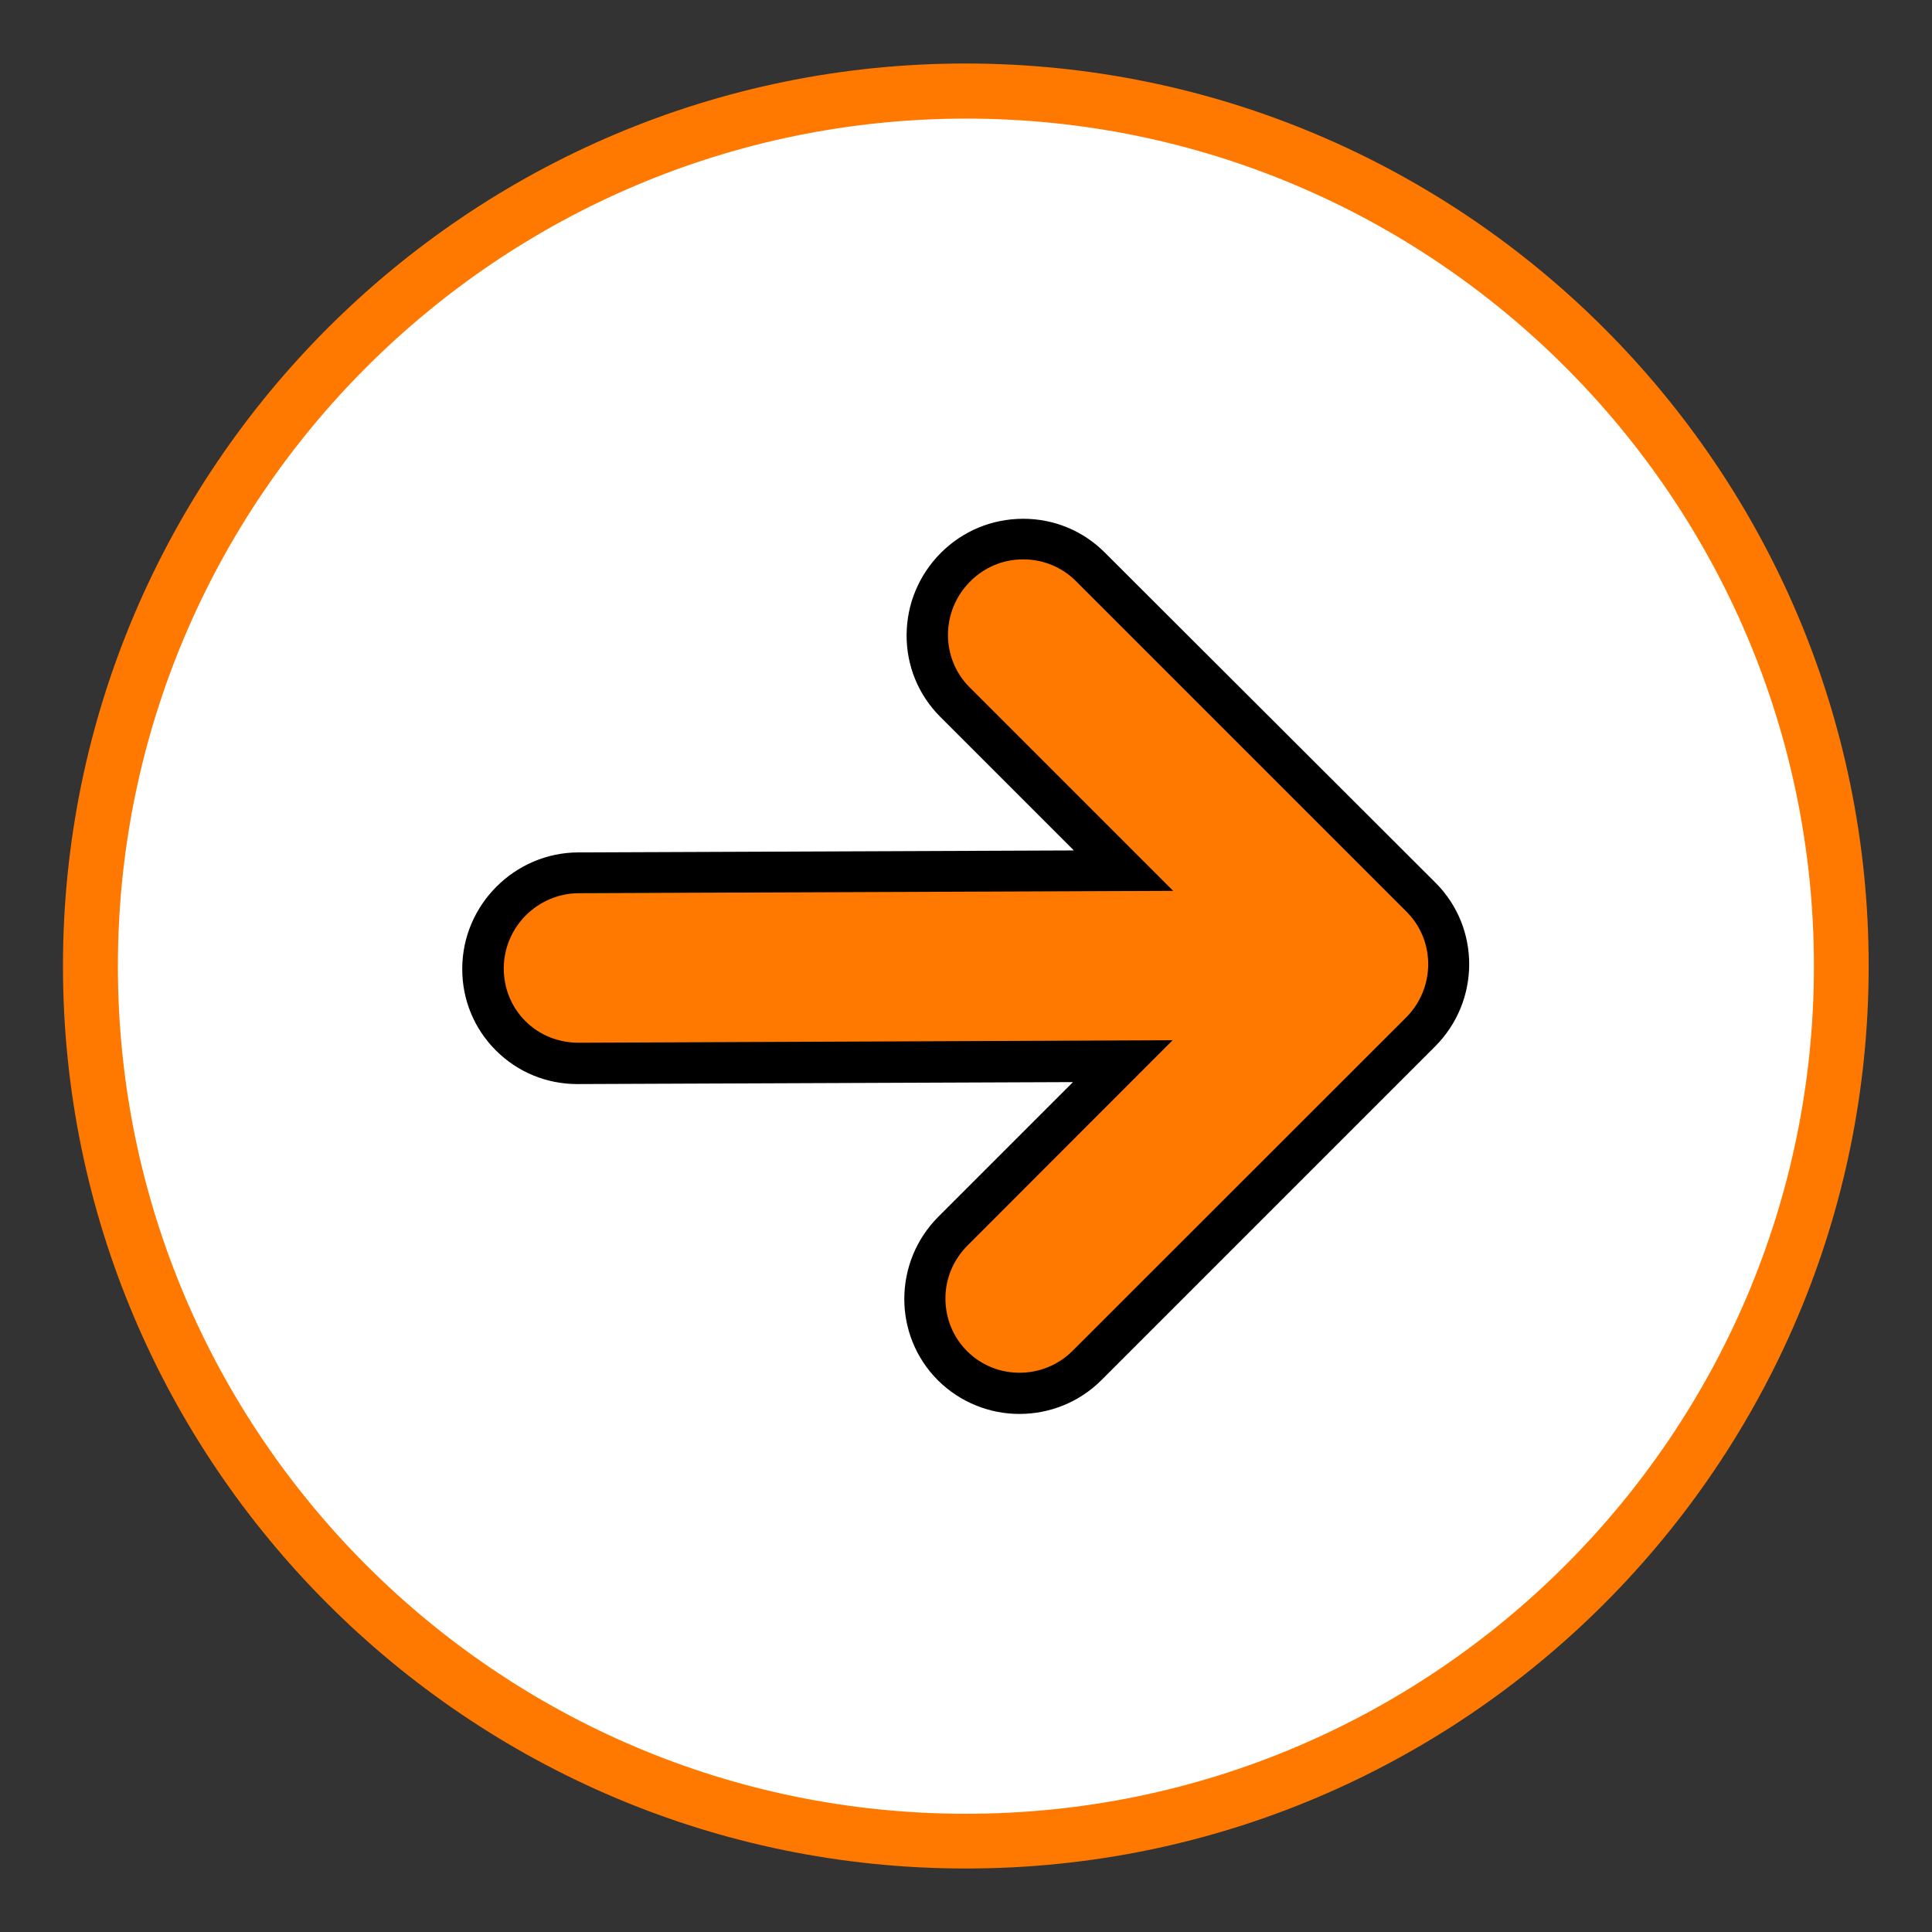 <?xml version="1.0" encoding="utf-8"?>
<!-- Generator: Adobe Illustrator 28.0.0, SVG Export Plug-In . SVG Version: 6.00 Build 0)  -->
<svg version="1.1" id="Layer_1" xmlns="http://www.w3.org/2000/svg" xmlns:xlink="http://www.w3.org/1999/xlink" x="0px" y="0px"
	 viewBox="0 0 1080 1080" style="enable-background:new 0 0 1080 1080;" xml:space="preserve">
<rect x="0" y="0" width="1080" height="1080" fill="#333333" stroke="none"/>
<style type="text/css">
	.st0{fill-rule:evenodd;clip-rule:evenodd;fill:#FFFFFF;}
	.st1{fill:#FF7900;}
</style>
<g>
	<g>
		<g>
			<path class="st0" d="M539.7,1029.2h0.5c270.1,0,489.1-219,489.1-489.1l0,0C1029.2,270,810.2,51,540.1,51h-0.5
				C269.6,50.9,50.6,269.9,50.6,540.1l0,0C50.6,810.2,269.6,1029.2,539.7,1029.2z"/>
			<path class="st1" d="M540.2,1044.5h-0.5c-278.1,0-504.5-226.3-504.5-504.5c0-278.1,226.3-504.5,504.5-504.5
				c278.6,0,504.9,226.3,504.9,504.5C1044.6,818.2,818.3,1044.5,540.2,1044.5z M540.2,66.3c-261.8,0-474.3,212.5-474.3,473.8
				s212.5,473.8,473.8,473.8h0.5c261.2,0,473.8-212.5,473.8-473.8S801.4,66.3,540.2,66.3z"/>
		</g>
	</g>
	<g>
		<g>
			<g>
				<path class="st1" d="M794.4,501.6L609.5,316.6c-20.8-20.8-54.5-20.6-75.3,0.3c-20.9,20.9-21.1,54.7-0.3,75.3l94.2,94.2
					l-304.6,1.2c-29.5,0.1-53.4,24-53.5,53.5c-0.1,29.5,23.7,53.2,53.1,53.1l304.6-1.2L532.8,688c-20.9,20.9-21.1,54.7-0.3,75.3
					c20.8,20.8,54.5,20.6,75.3-0.3l186.3-186.3C815,556,815.2,522.2,794.4,501.6z"/>
			</g>
		</g>
	</g>
	<g>
		<path d="M569.9,790.4c-16.5,0-33-6.3-45.6-18.8c-25.2-25.2-25-66.2,0.3-91.5l75.2-75.2l-276.8,1.1c-0.1,0-0.2,0-0.3,0
			c-17.2,0-33.4-6.7-45.5-18.8c-12.2-12.2-18.9-28.5-18.8-45.8c0.1-35.6,29.3-64.8,64.9-64.9l277-1.1l-74.7-74.7
			c-12.2-12.2-18.9-28.5-18.8-45.8c0.1-17.3,6.9-33.5,19.1-45.8c12.3-12.3,28.5-19,45.8-19.1c0.1,0,0.2,0,0.3,0
			c17.2,0,33.4,6.7,45.5,18.8l185,184.7c25.2,25.2,25,66.2-0.3,91.5L615.9,771.3C603.3,784,586.6,790.4,569.9,790.4z M655.5,581.5
			L540.9,696.2c-7.9,7.9-12.4,18.4-12.4,29.6c0,11.1,4.2,21.6,12.1,29.5c16.2,16.2,42.8,16.1,59.1-0.3L786,568.8
			c16.4-16.4,16.5-42.9,0.3-59.1L601.4,324.8c-7.8-7.8-18.3-12.1-29.3-12.1c-0.1,0-0.1,0-0.2,0c-11.2,0-21.7,4.4-29.6,12.4
			c-16.4,16.4-16.5,42.9-0.3,59.1l113.8,113.8l-332.2,1.3c-23.1,0.1-41.9,18.9-42,42c0,11.1,4.2,21.6,12.1,29.5s18.3,12,29.5,12.1
			L655.5,581.5z"/>
	</g>
</g>
</svg>
